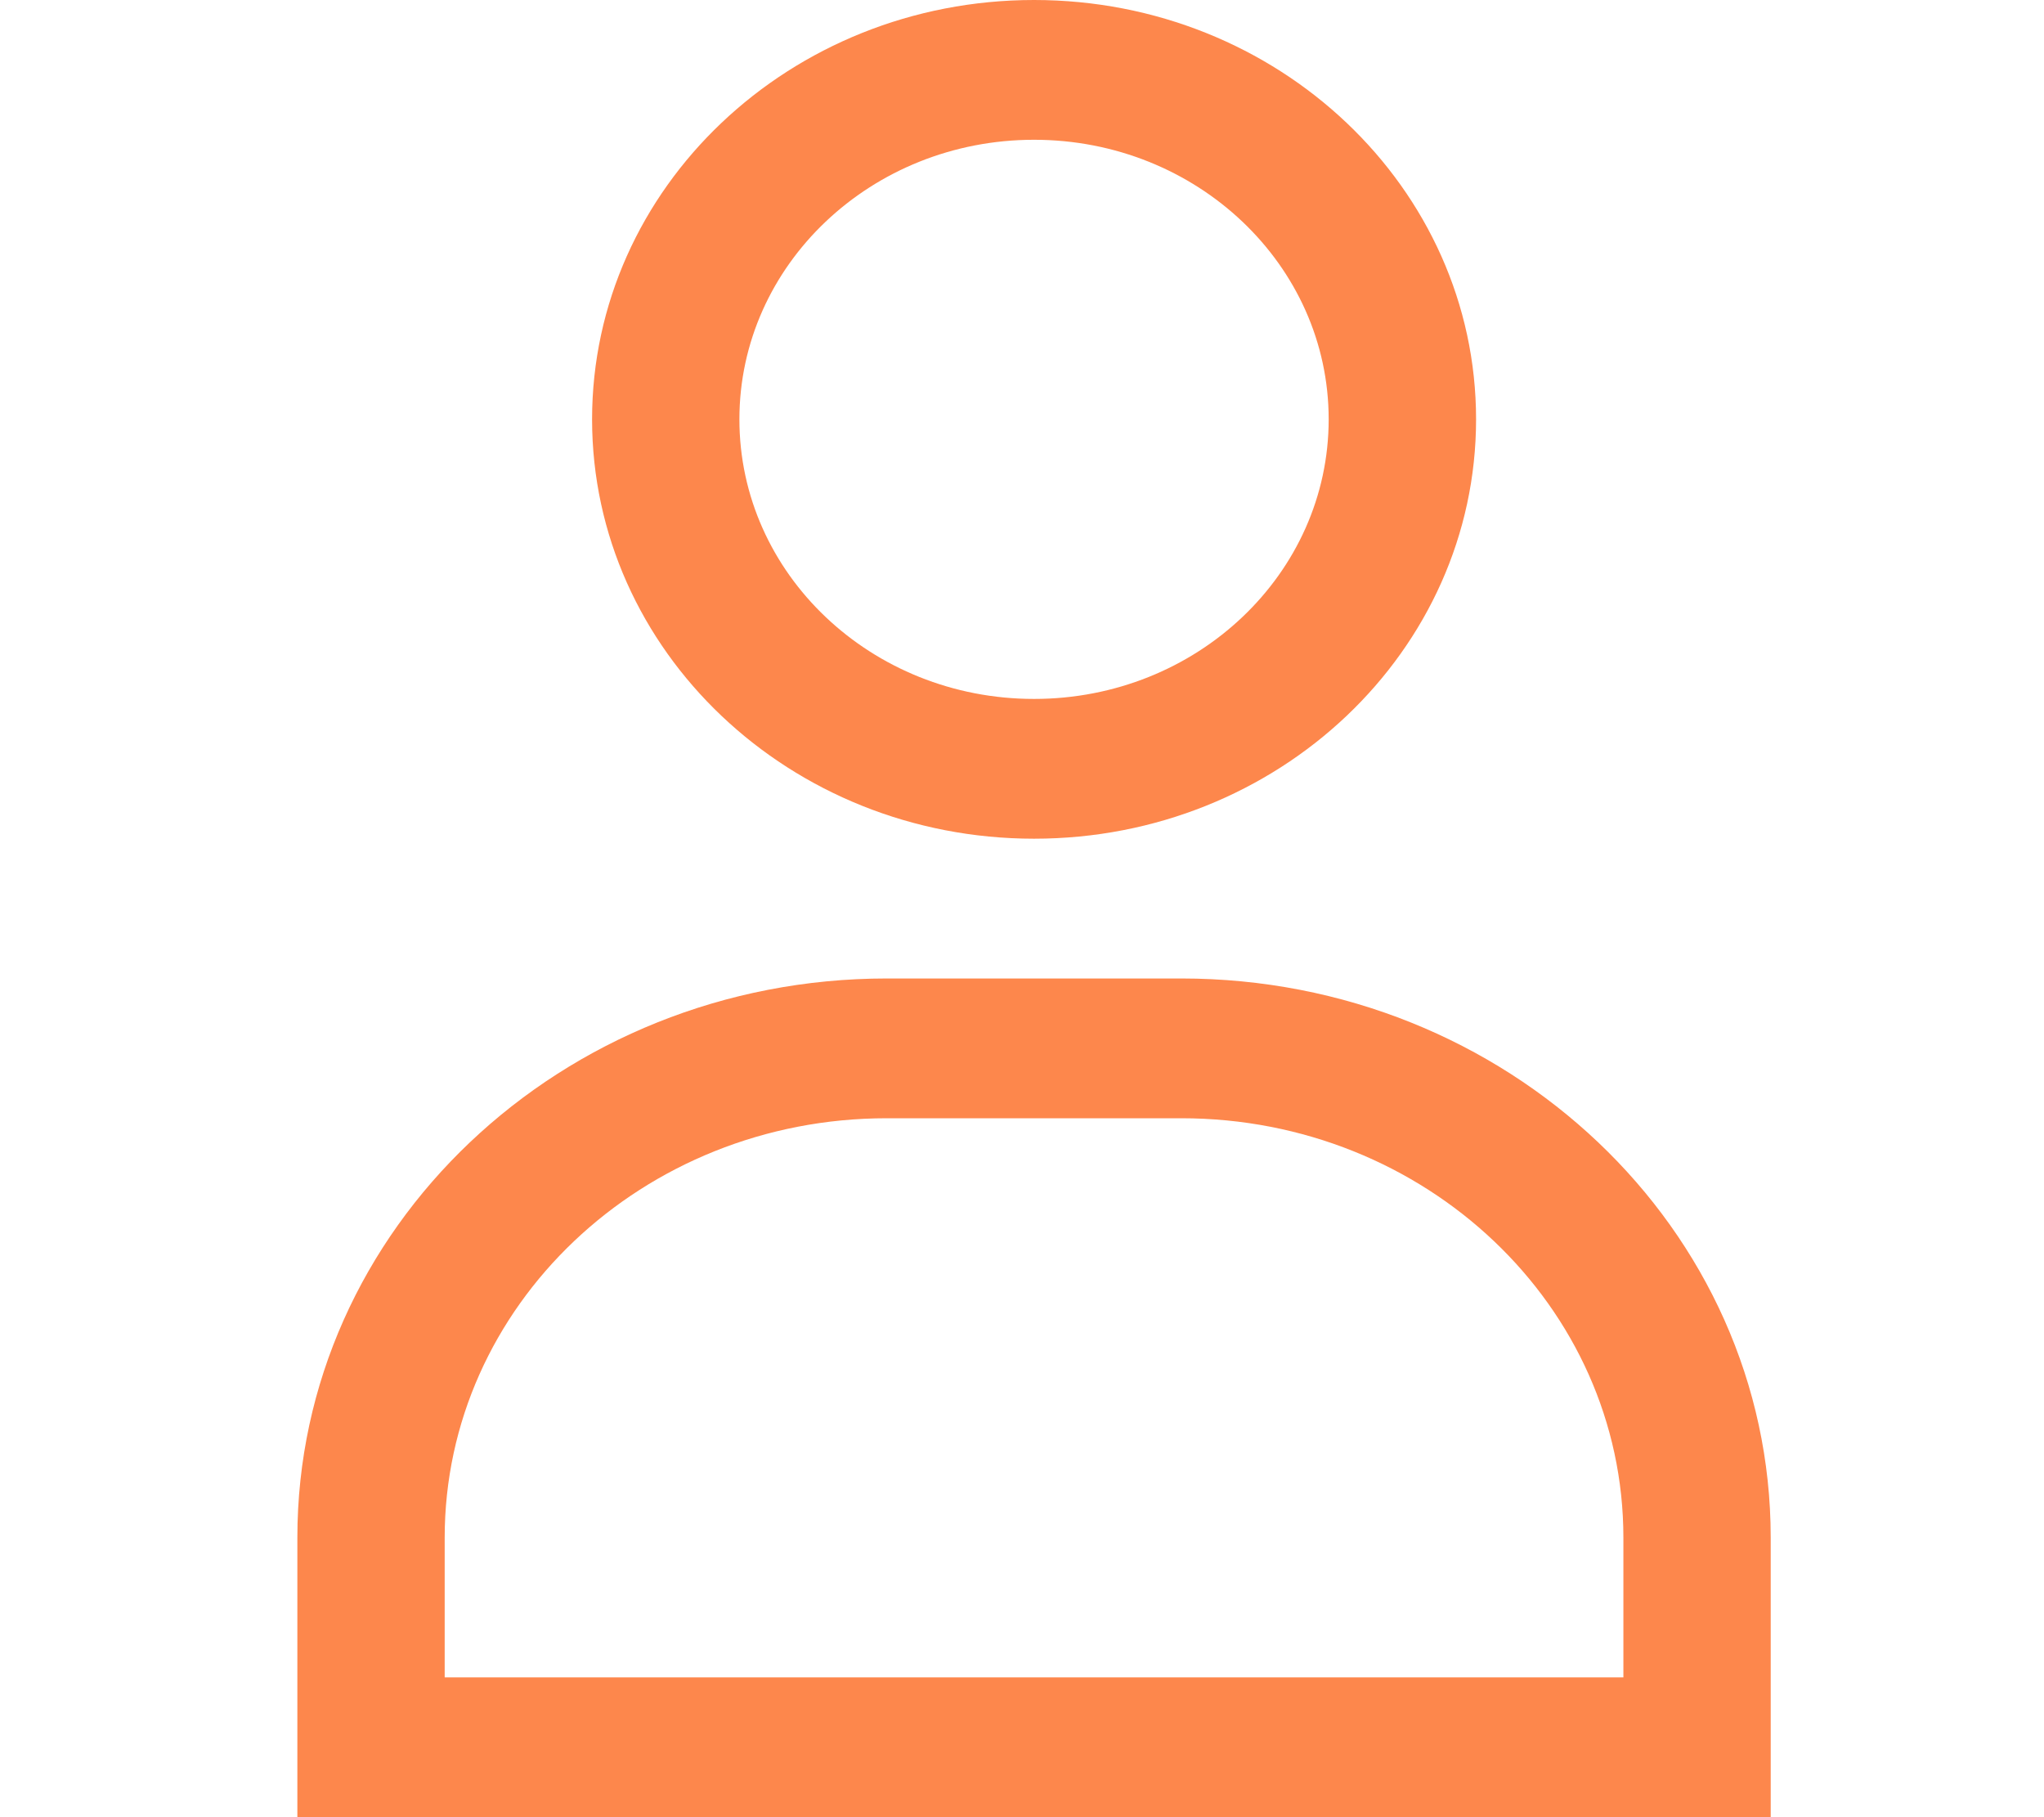 <svg width="27" height="24" viewBox="0 0 27 24" fill="none" xmlns="http://www.w3.org/2000/svg">
<path fill-rule="evenodd" clip-rule="evenodd" d="M17.551 5.538C17.551 7.578 15.809 9.231 13.659 9.231C11.509 9.231 9.767 7.578 9.767 5.538C9.767 3.499 11.509 1.846 13.659 1.846C15.809 1.846 17.551 3.499 17.551 5.538ZM19.498 5.538C19.498 8.597 16.884 11.077 13.659 11.077C10.435 11.077 7.821 8.597 7.821 5.538C7.821 2.48 10.435 0 13.659 0C16.884 0 19.498 2.48 19.498 5.538ZM5.874 20.308C5.874 17.249 8.488 14.769 11.713 14.769H15.605C18.83 14.769 21.444 17.249 21.444 20.308V22.154H5.874V20.308ZM3.928 20.308C3.928 16.229 7.414 12.923 11.713 12.923H15.605C19.904 12.923 23.39 16.229 23.39 20.308V22.154V24H21.444H5.874H3.928V22.154V20.308Z" fill="#FD874C"/>
</svg>
